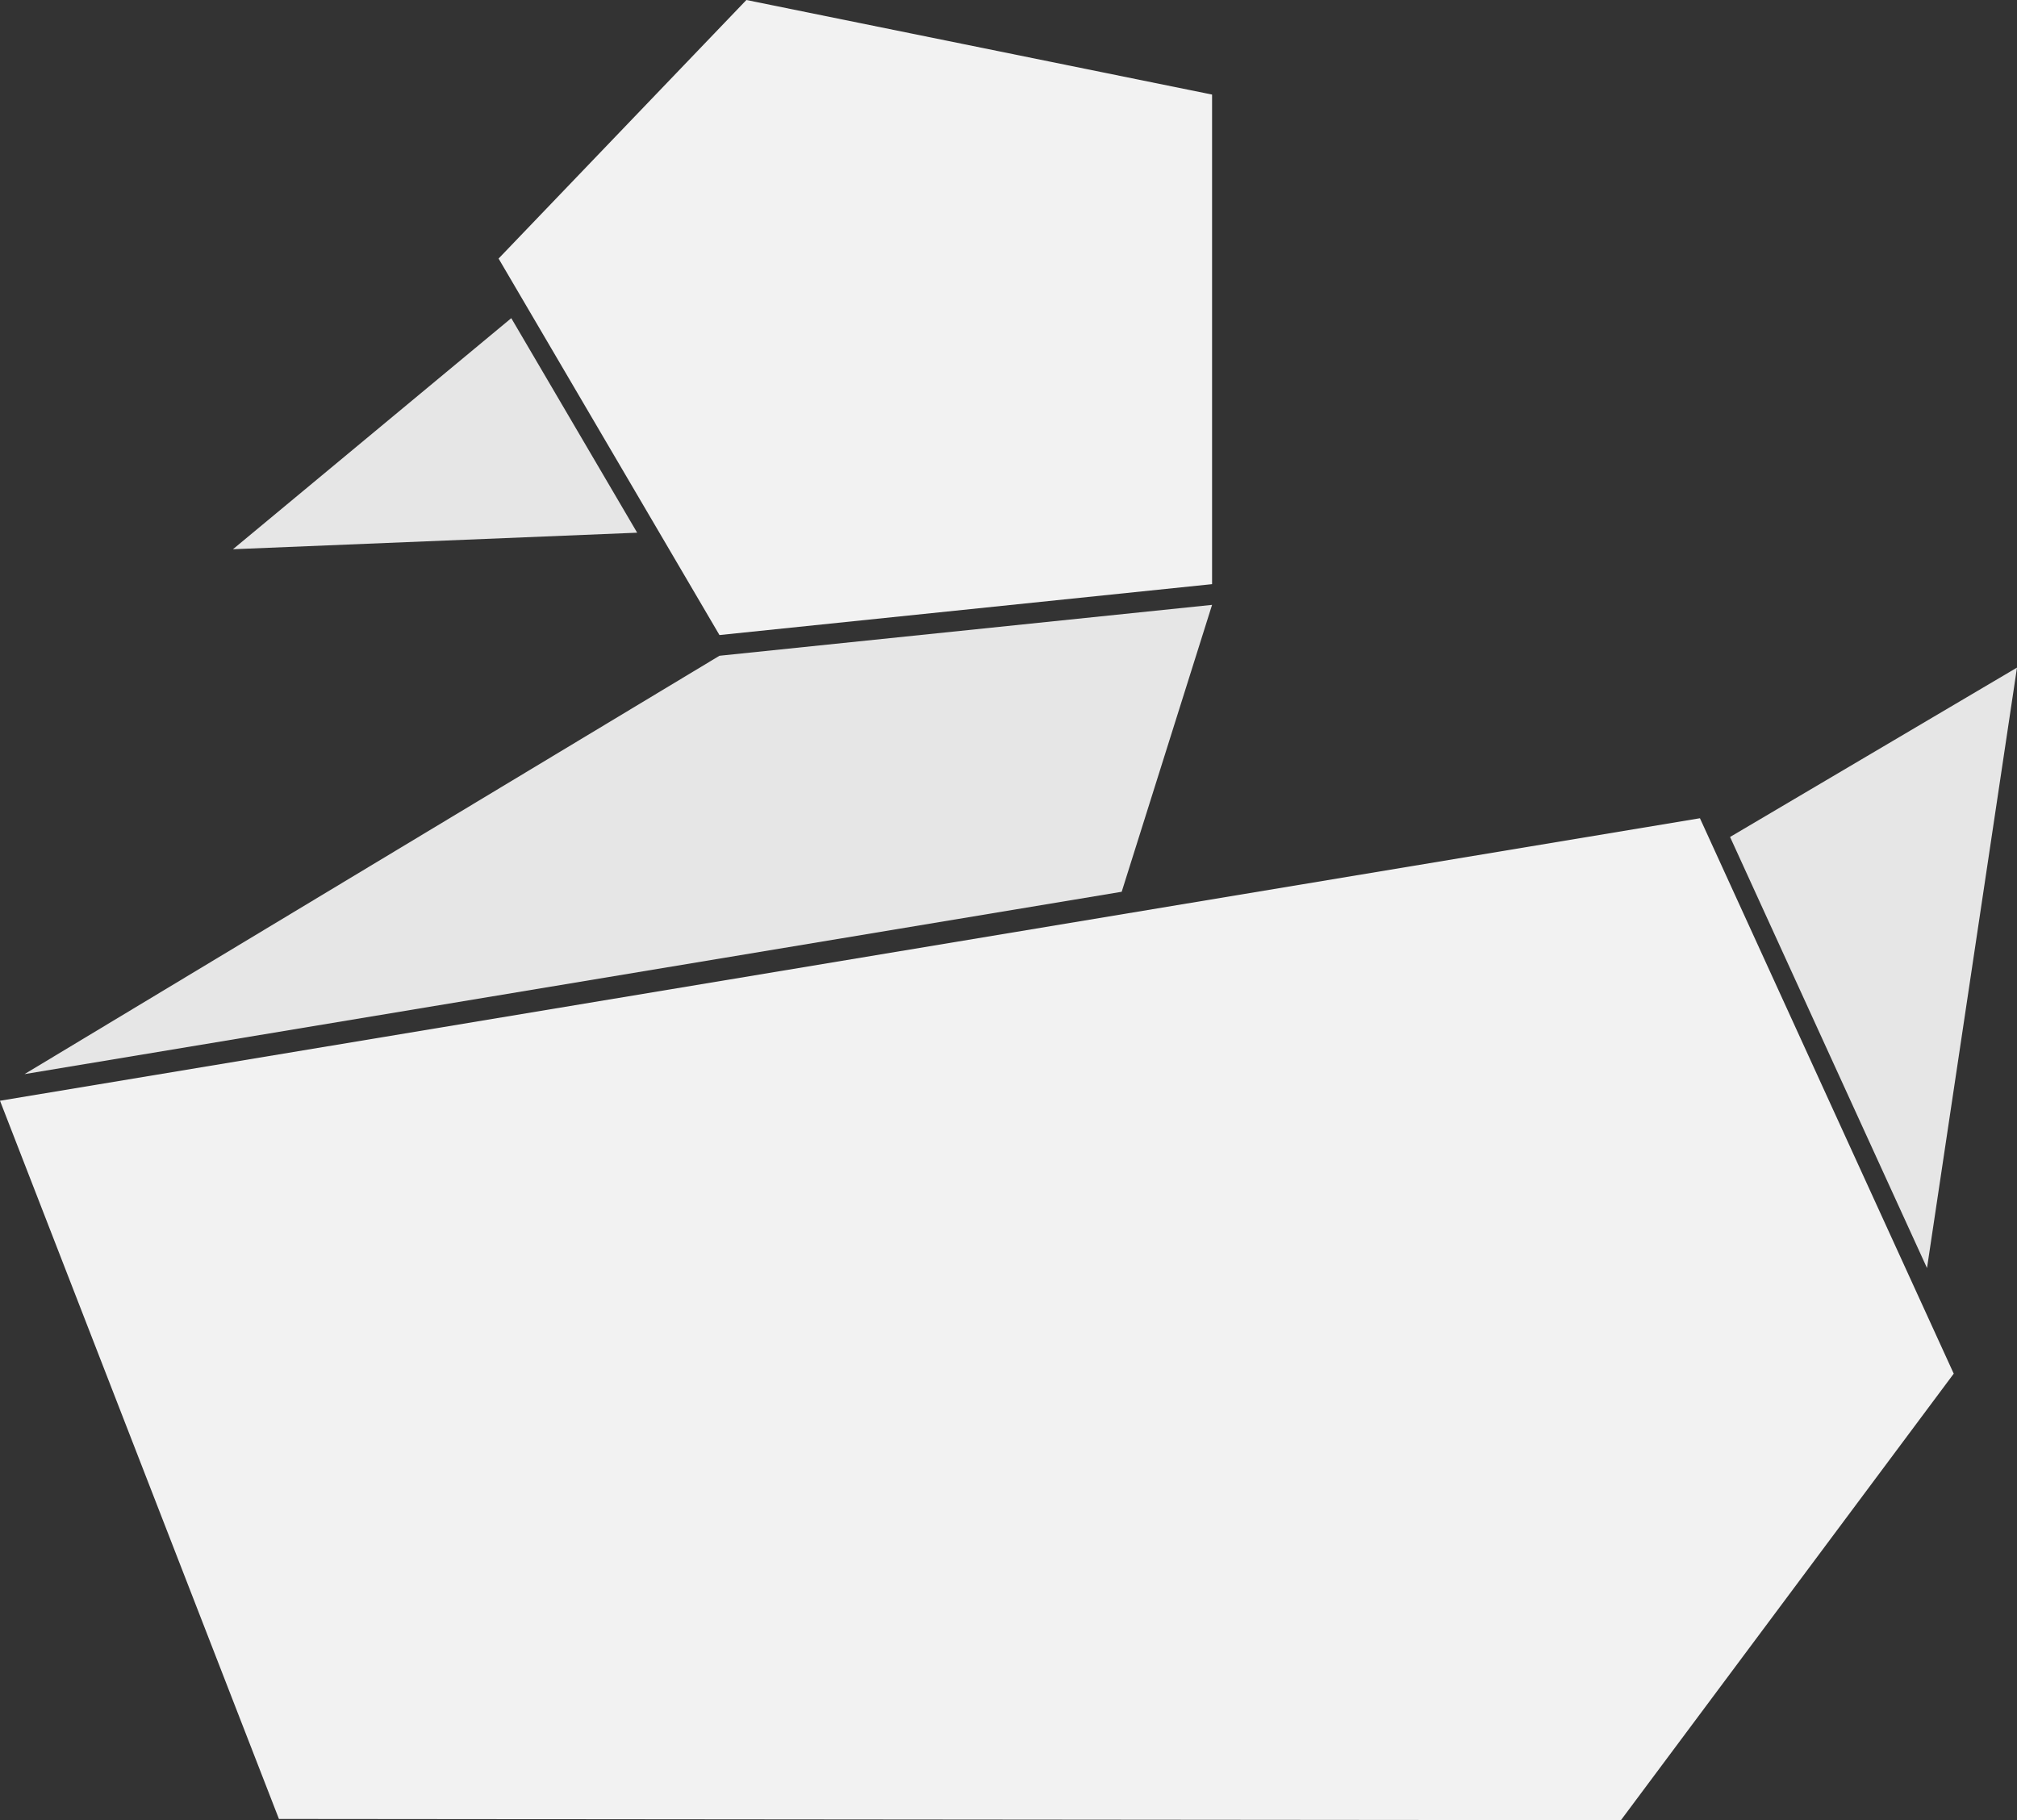 <?xml version="1.0" encoding="UTF-8"?><svg id="Layer_2" xmlns="http://www.w3.org/2000/svg" viewBox="0 0 681.58 615.12"><rect x="0" y="0" width="681.58" height="615.12" fill="#333333" stroke="none"/><defs><style>.cls-1{fill:#e6e6e6;}.cls-2{fill:#f2f2f2;}</style></defs><g id="Layer_1-2"><g><polygon class="cls-2" points="0 371.99 574.44 276.52 660.2 464.22 547.74 615.12 94.26 614.71 0 371.99"/><polygon class="cls-2" points="409.58 31.96 409.58 197.41 243.12 214.61 168.48 87.38 252.22 0 409.58 31.96"/></g><g><polygon class="cls-1" points="584.62 282.85 681.58 225.61 651.17 428.53 584.62 282.85"/><polygon class="cls-1" points="8.29 362.99 243.12 221.61 409.58 204.41 379.04 301.37 8.29 362.99"/><polygon class="cls-1" points="172.77 107.52 78.72 185.61 215.31 180.02 172.77 107.52"/></g></g></svg>